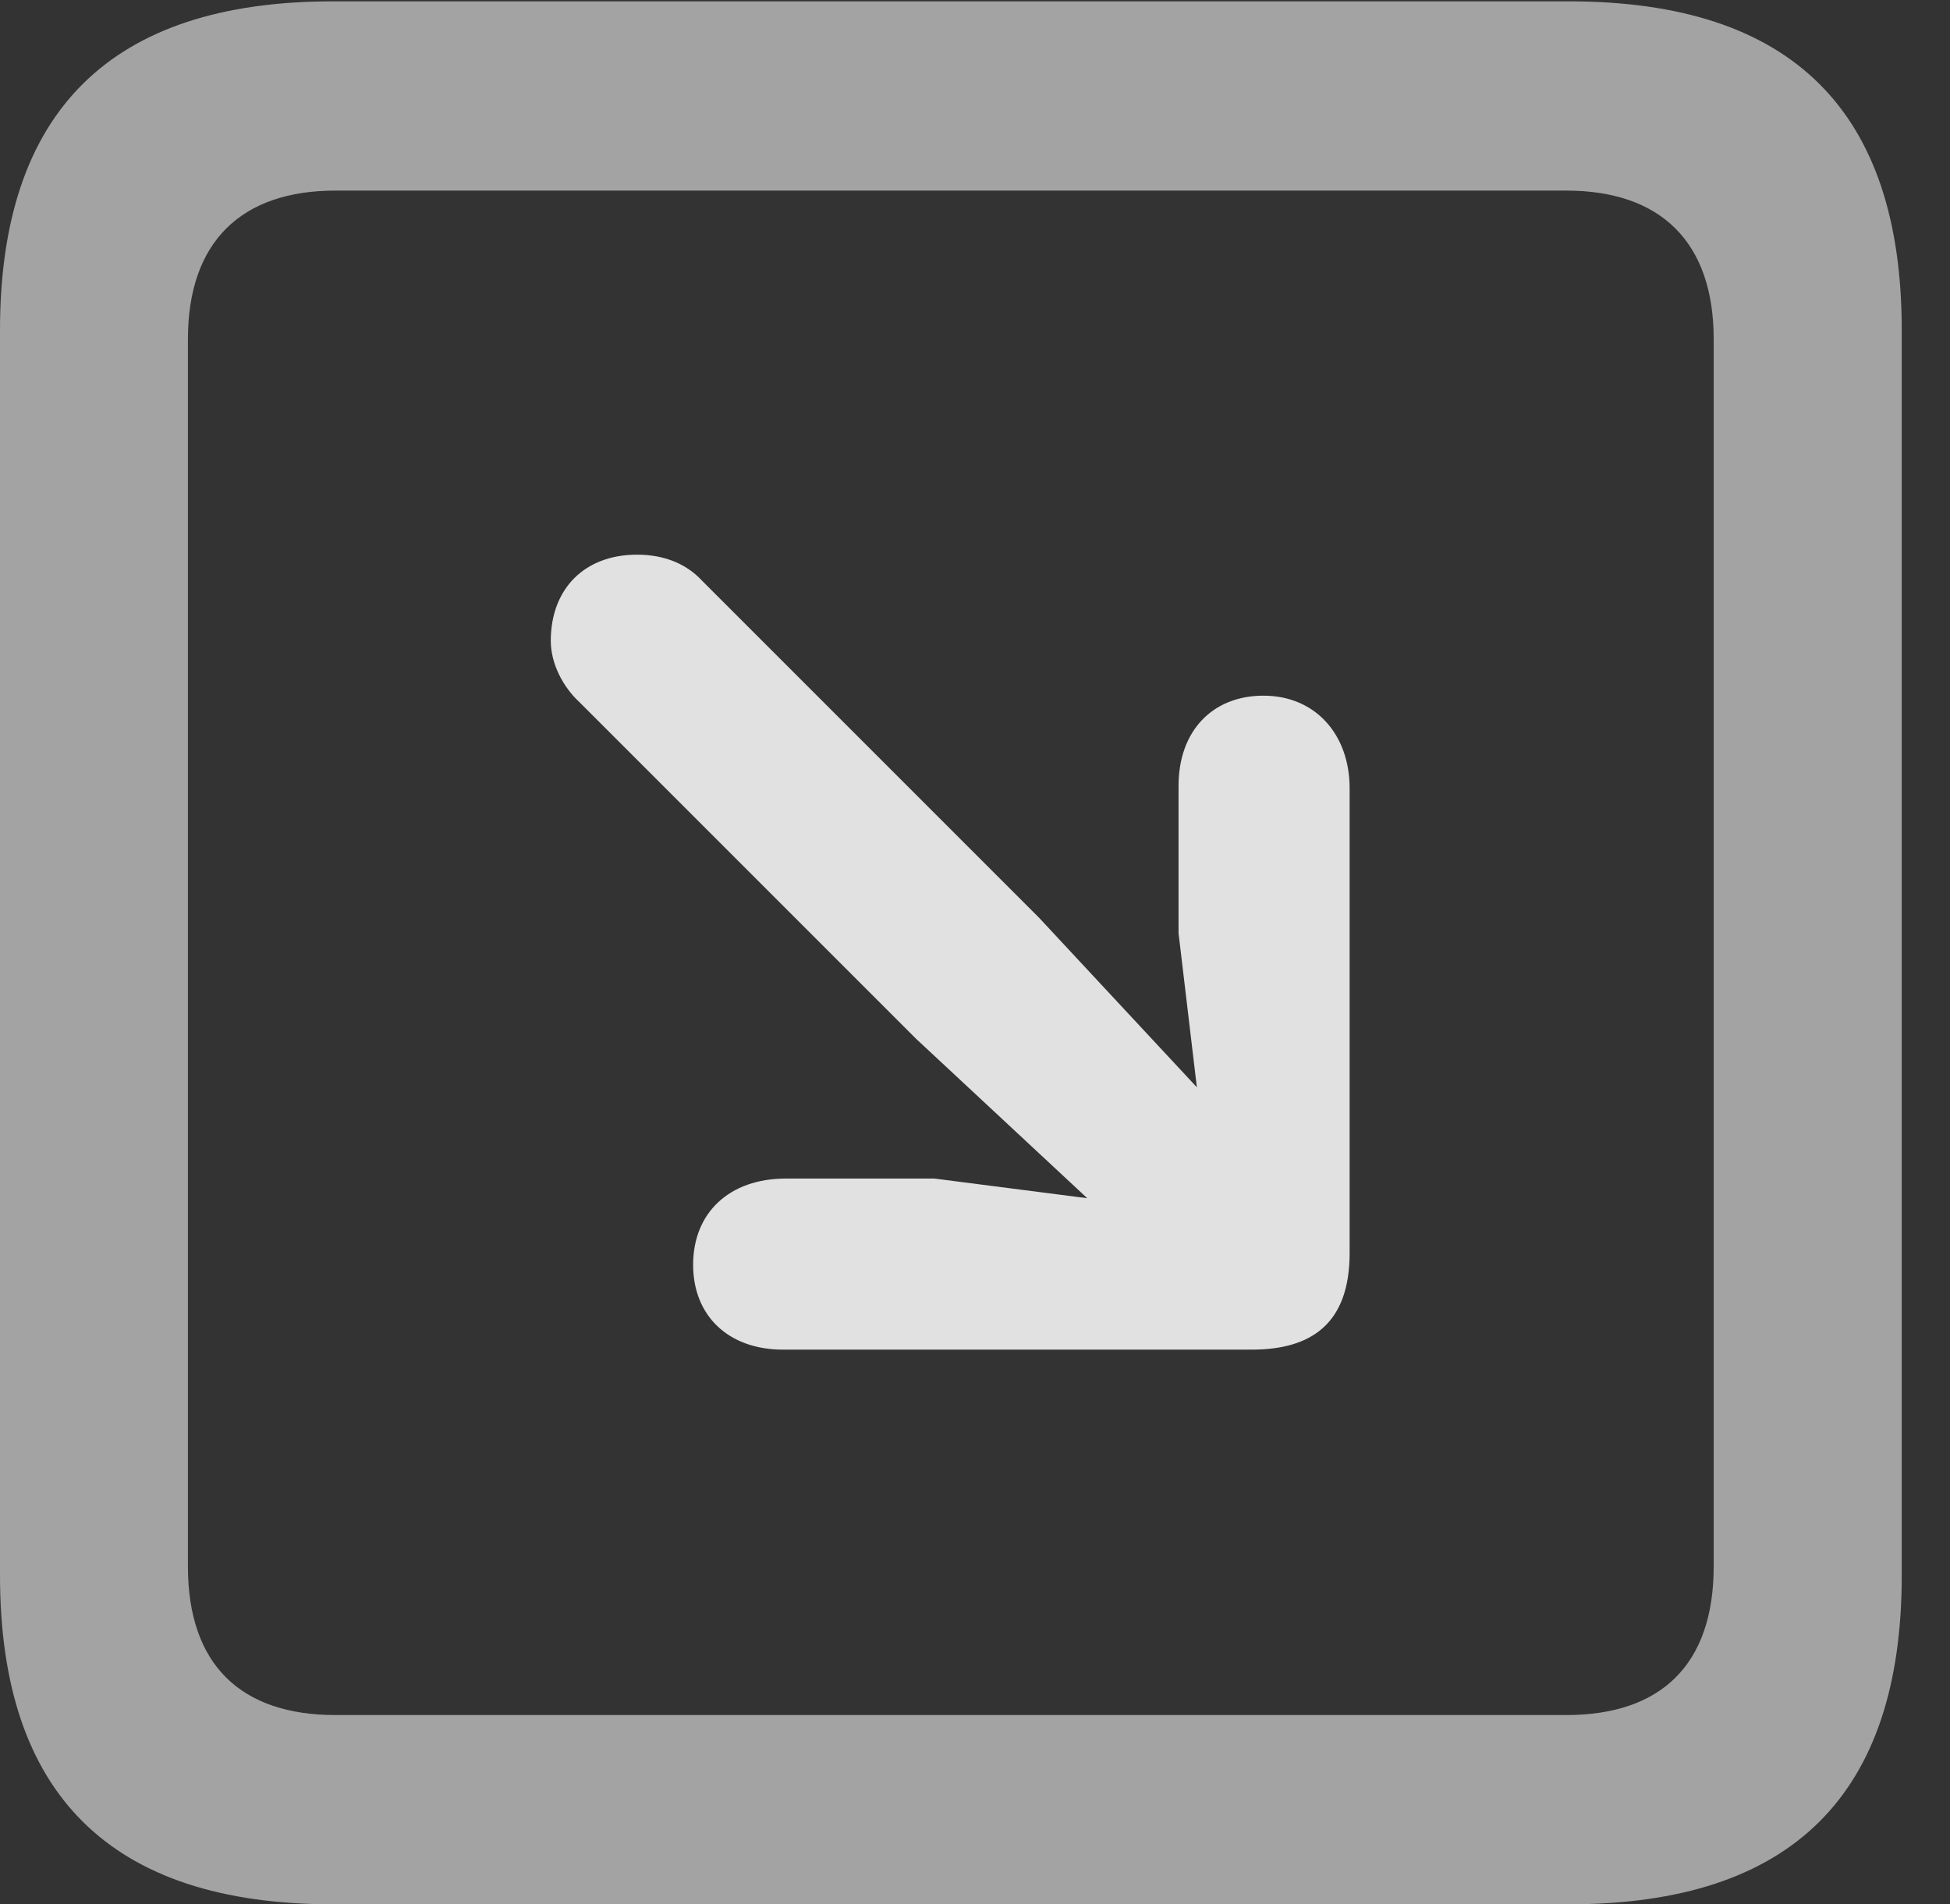<?xml version="1.0" encoding="UTF-8"?>
<!--Generator: Apple Native CoreSVG 232.5-->
<!DOCTYPE svg
PUBLIC "-//W3C//DTD SVG 1.1//EN"
       "http://www.w3.org/Graphics/SVG/1.1/DTD/svg11.dtd">
<svg version="1.1" xmlns="http://www.w3.org/2000/svg" xmlns:xlink="http://www.w3.org/1999/xlink" width="14.59" height="14.248">
 <rect width="100%" height="100%" fill="#333333" stroke="none"/>
 <g>
  <rect height="14.248" opacity="0" width="14.59" x="0" y="0"/>
  <path d="M2.49 14.248L11.738 14.248C13.408 14.248 14.229 13.428 14.229 11.787L14.229 2.471C14.229 0.83 13.408 0.01 11.738 0.01L2.49 0.01C0.83 0.01 0 0.83 0 2.471L0 11.787C0 13.428 0.83 14.248 2.49 14.248ZM2.51 12.832C1.807 12.832 1.406 12.461 1.406 11.719L1.406 2.539C1.406 1.807 1.807 1.426 2.51 1.426L11.719 1.426C12.422 1.426 12.822 1.807 12.822 2.539L12.822 11.719C12.822 12.461 12.422 12.832 11.719 12.832Z" fill="#ffffff" fill-opacity="0.55"/>
  <path d="M9.453 5.205C9.072 5.205 8.818 5.469 8.818 5.879L8.818 6.982L8.955 8.135L7.773 6.865L5.254 4.346C5.137 4.219 4.971 4.15 4.766 4.15C4.375 4.15 4.121 4.404 4.121 4.795C4.121 4.961 4.209 5.137 4.336 5.254L6.855 7.773L8.135 8.965L6.992 8.818L5.879 8.818C5.459 8.818 5.186 9.072 5.186 9.463C5.186 9.844 5.449 10.098 5.859 10.098L9.365 10.098C9.814 10.098 10.098 9.902 10.098 9.375L10.098 5.898C10.098 5.498 9.844 5.205 9.453 5.205Z" fill="#ffffff" fill-opacity="0.85"/>
 </g>
</svg>
